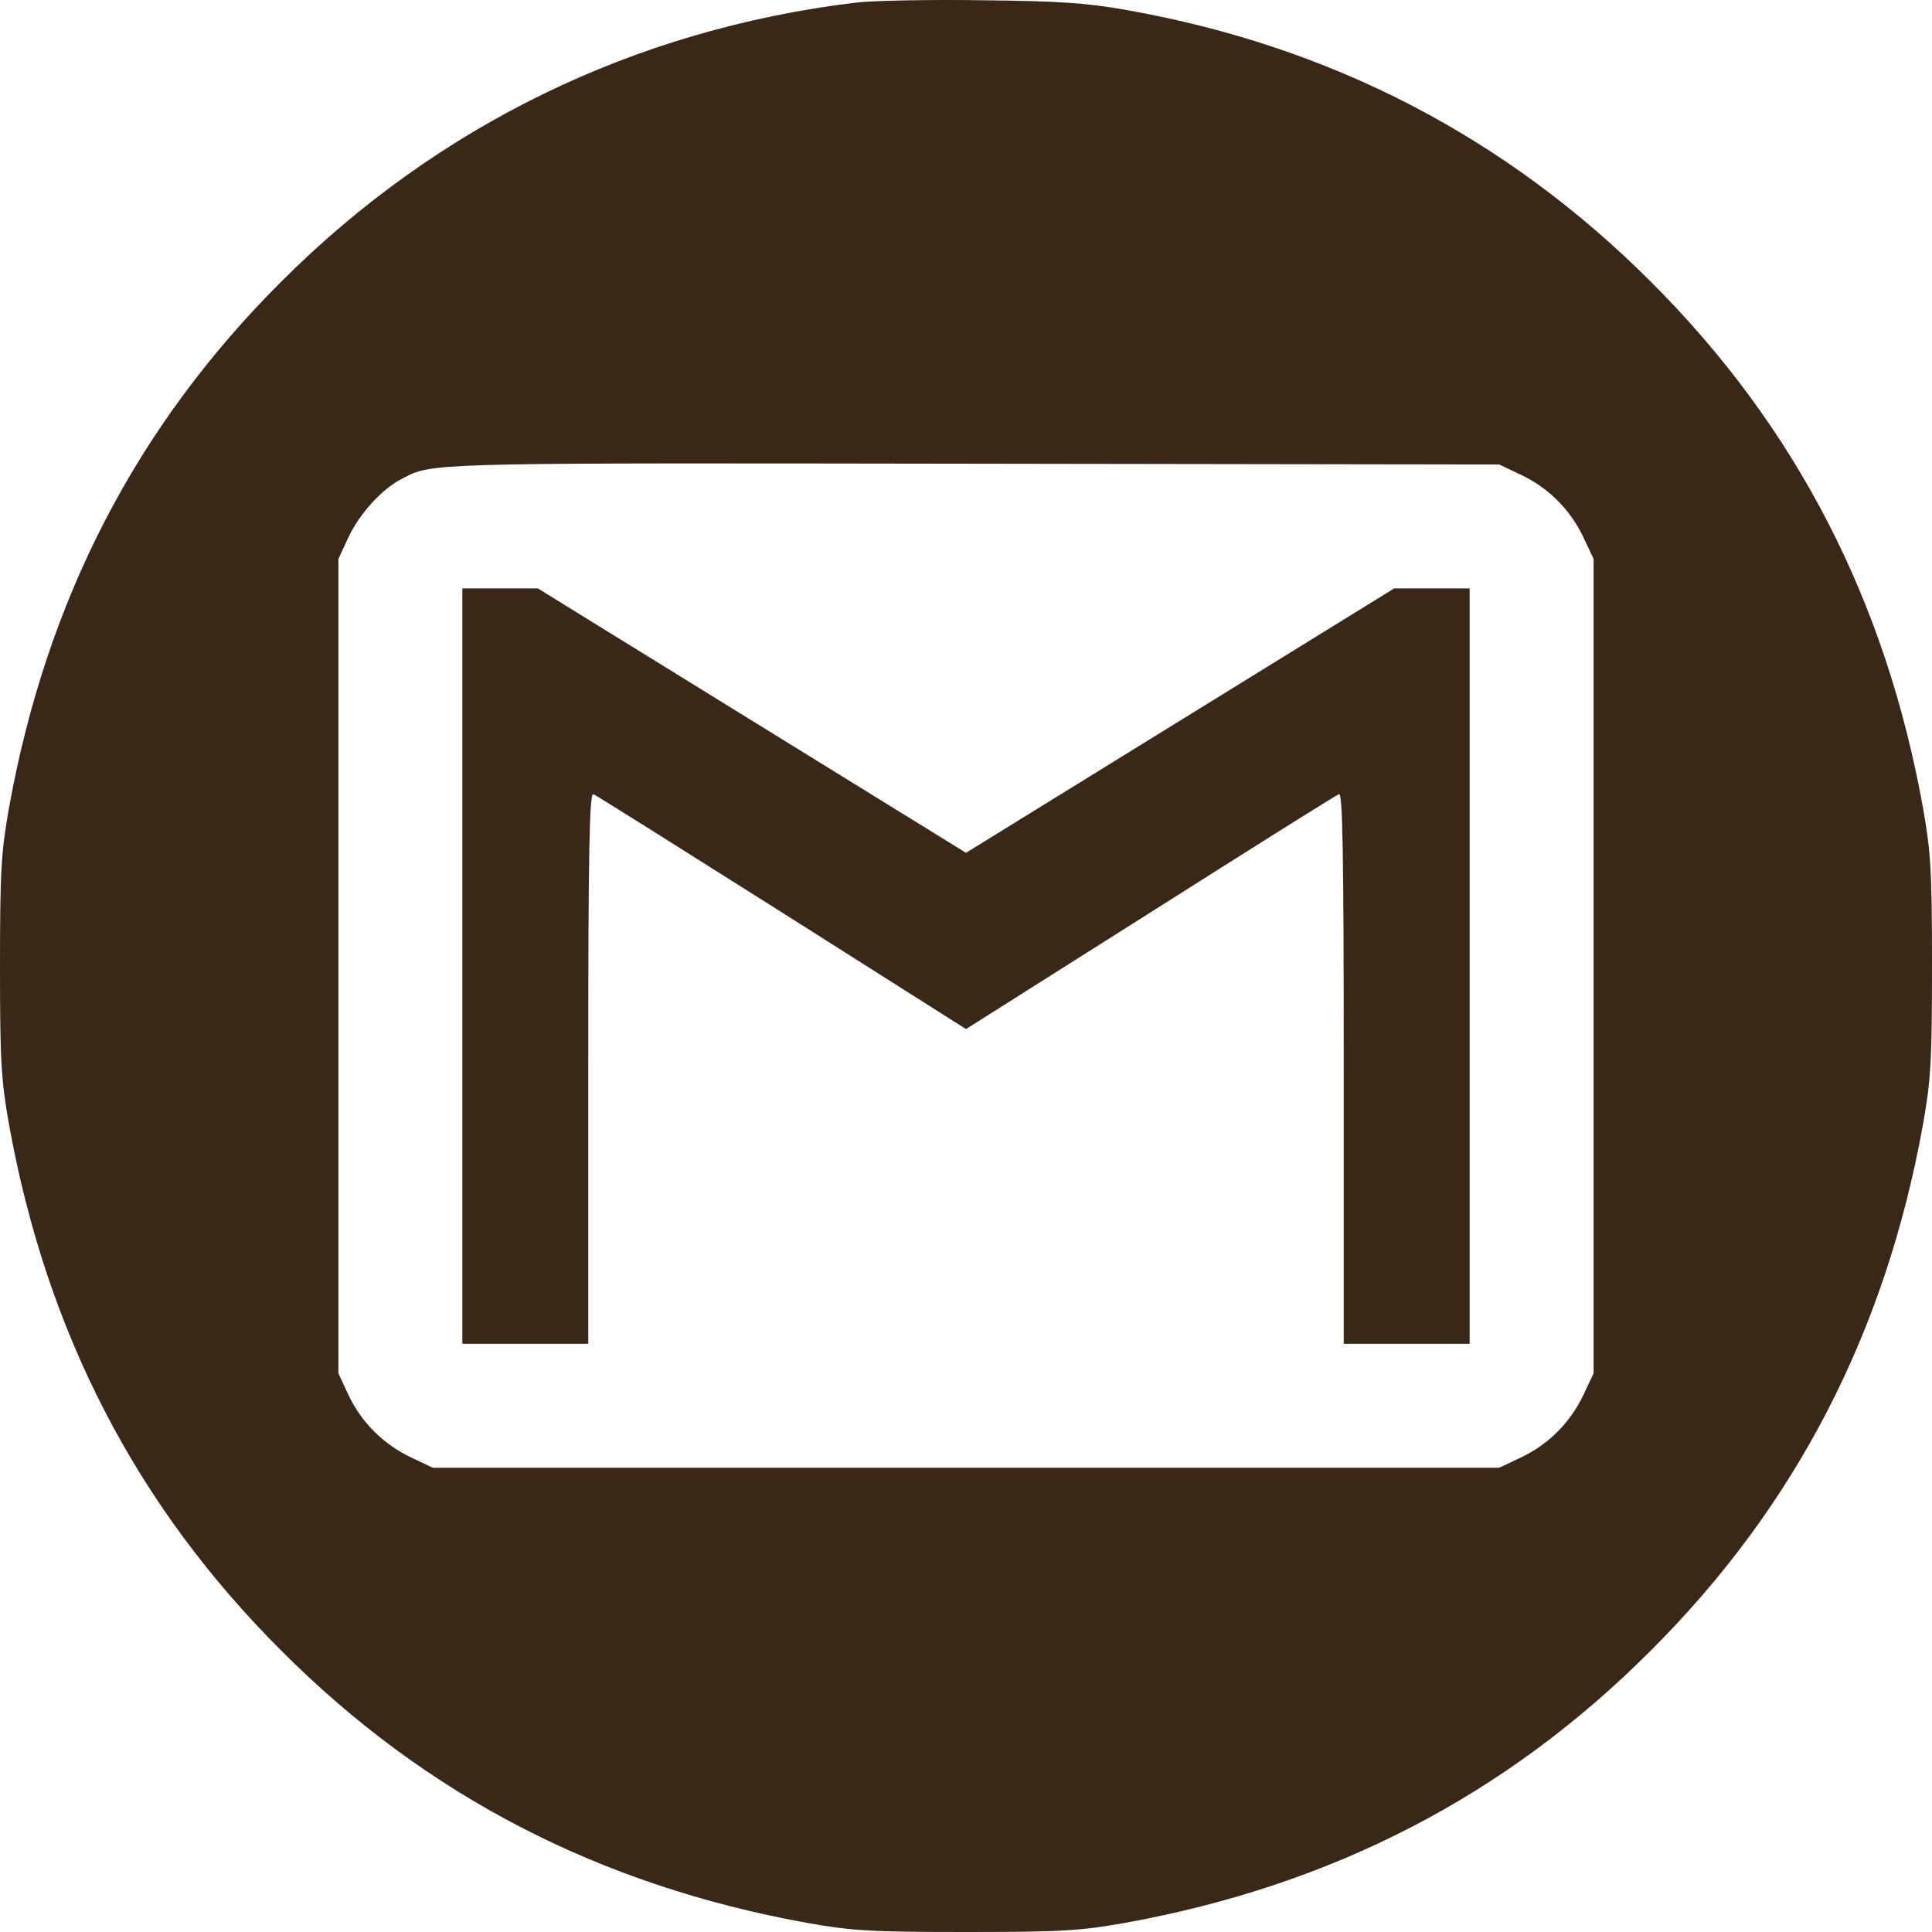 <svg width="200" height="200" viewBox="0 0 200 200" fill="none" xmlns="http://www.w3.org/2000/svg">
<path fill-rule="evenodd" clip-rule="evenodd" d="M29.124 29.146C45.295 12.977 65.703 3.039 88.595 0.27C90.265 0.066 96.13 -0.056 101.629 0.026C109.694 0.107 112.587 0.311 116.66 1.044C137.8 4.791 155.927 14.199 170.876 29.146C185.906 44.134 195.193 62.136 199.063 83.599C199.878 88.202 200 90.116 200 100.013C200 109.91 199.878 111.824 199.063 116.426C195.193 137.89 185.906 155.892 170.876 170.879C155.886 185.908 137.882 195.194 116.415 199.063C111.813 199.878 109.898 200 100 200C90.102 200 88.187 199.878 83.585 199.063C62.118 195.194 44.114 185.908 29.124 170.879C14.094 155.892 4.807 137.89 0.937 116.426C0.122 111.824 0 109.91 0 100.013C0 90.116 0.122 88.202 0.937 83.599C4.807 62.136 14.094 44.134 29.124 29.146ZM163.91 55.619C162.566 52.768 160.285 50.487 157.434 49.144L155.193 48.084L100.611 48.003C48.376 47.928 45.014 47.888 42.306 49.199C42.06 49.319 41.819 49.449 41.548 49.592C39.511 50.65 37.23 53.176 36.09 55.578L35.031 57.859V100.013V142.166L36.09 144.447C37.434 147.257 39.674 149.497 42.566 150.882L44.806 151.941H100H155.193L157.434 150.882C160.285 149.538 162.566 147.257 163.91 144.406L164.969 142.166V100.013V57.859L163.91 55.619ZM47.861 139.112V100.013V60.914H51.772H55.682L77.841 74.599L100 88.283L122.159 74.599L144.318 60.914H148.228H152.138V100.013V139.112H145.621H139.104V110.561C139.104 87.876 138.982 82.052 138.615 82.215C138.33 82.296 129.532 87.835 119.063 94.474L100 106.529L80.978 94.474C70.468 87.835 61.67 82.296 61.426 82.215C61.018 82.052 60.896 87.876 60.896 110.561V139.112H54.379H47.861Z" fill="#392818"/>
</svg>

